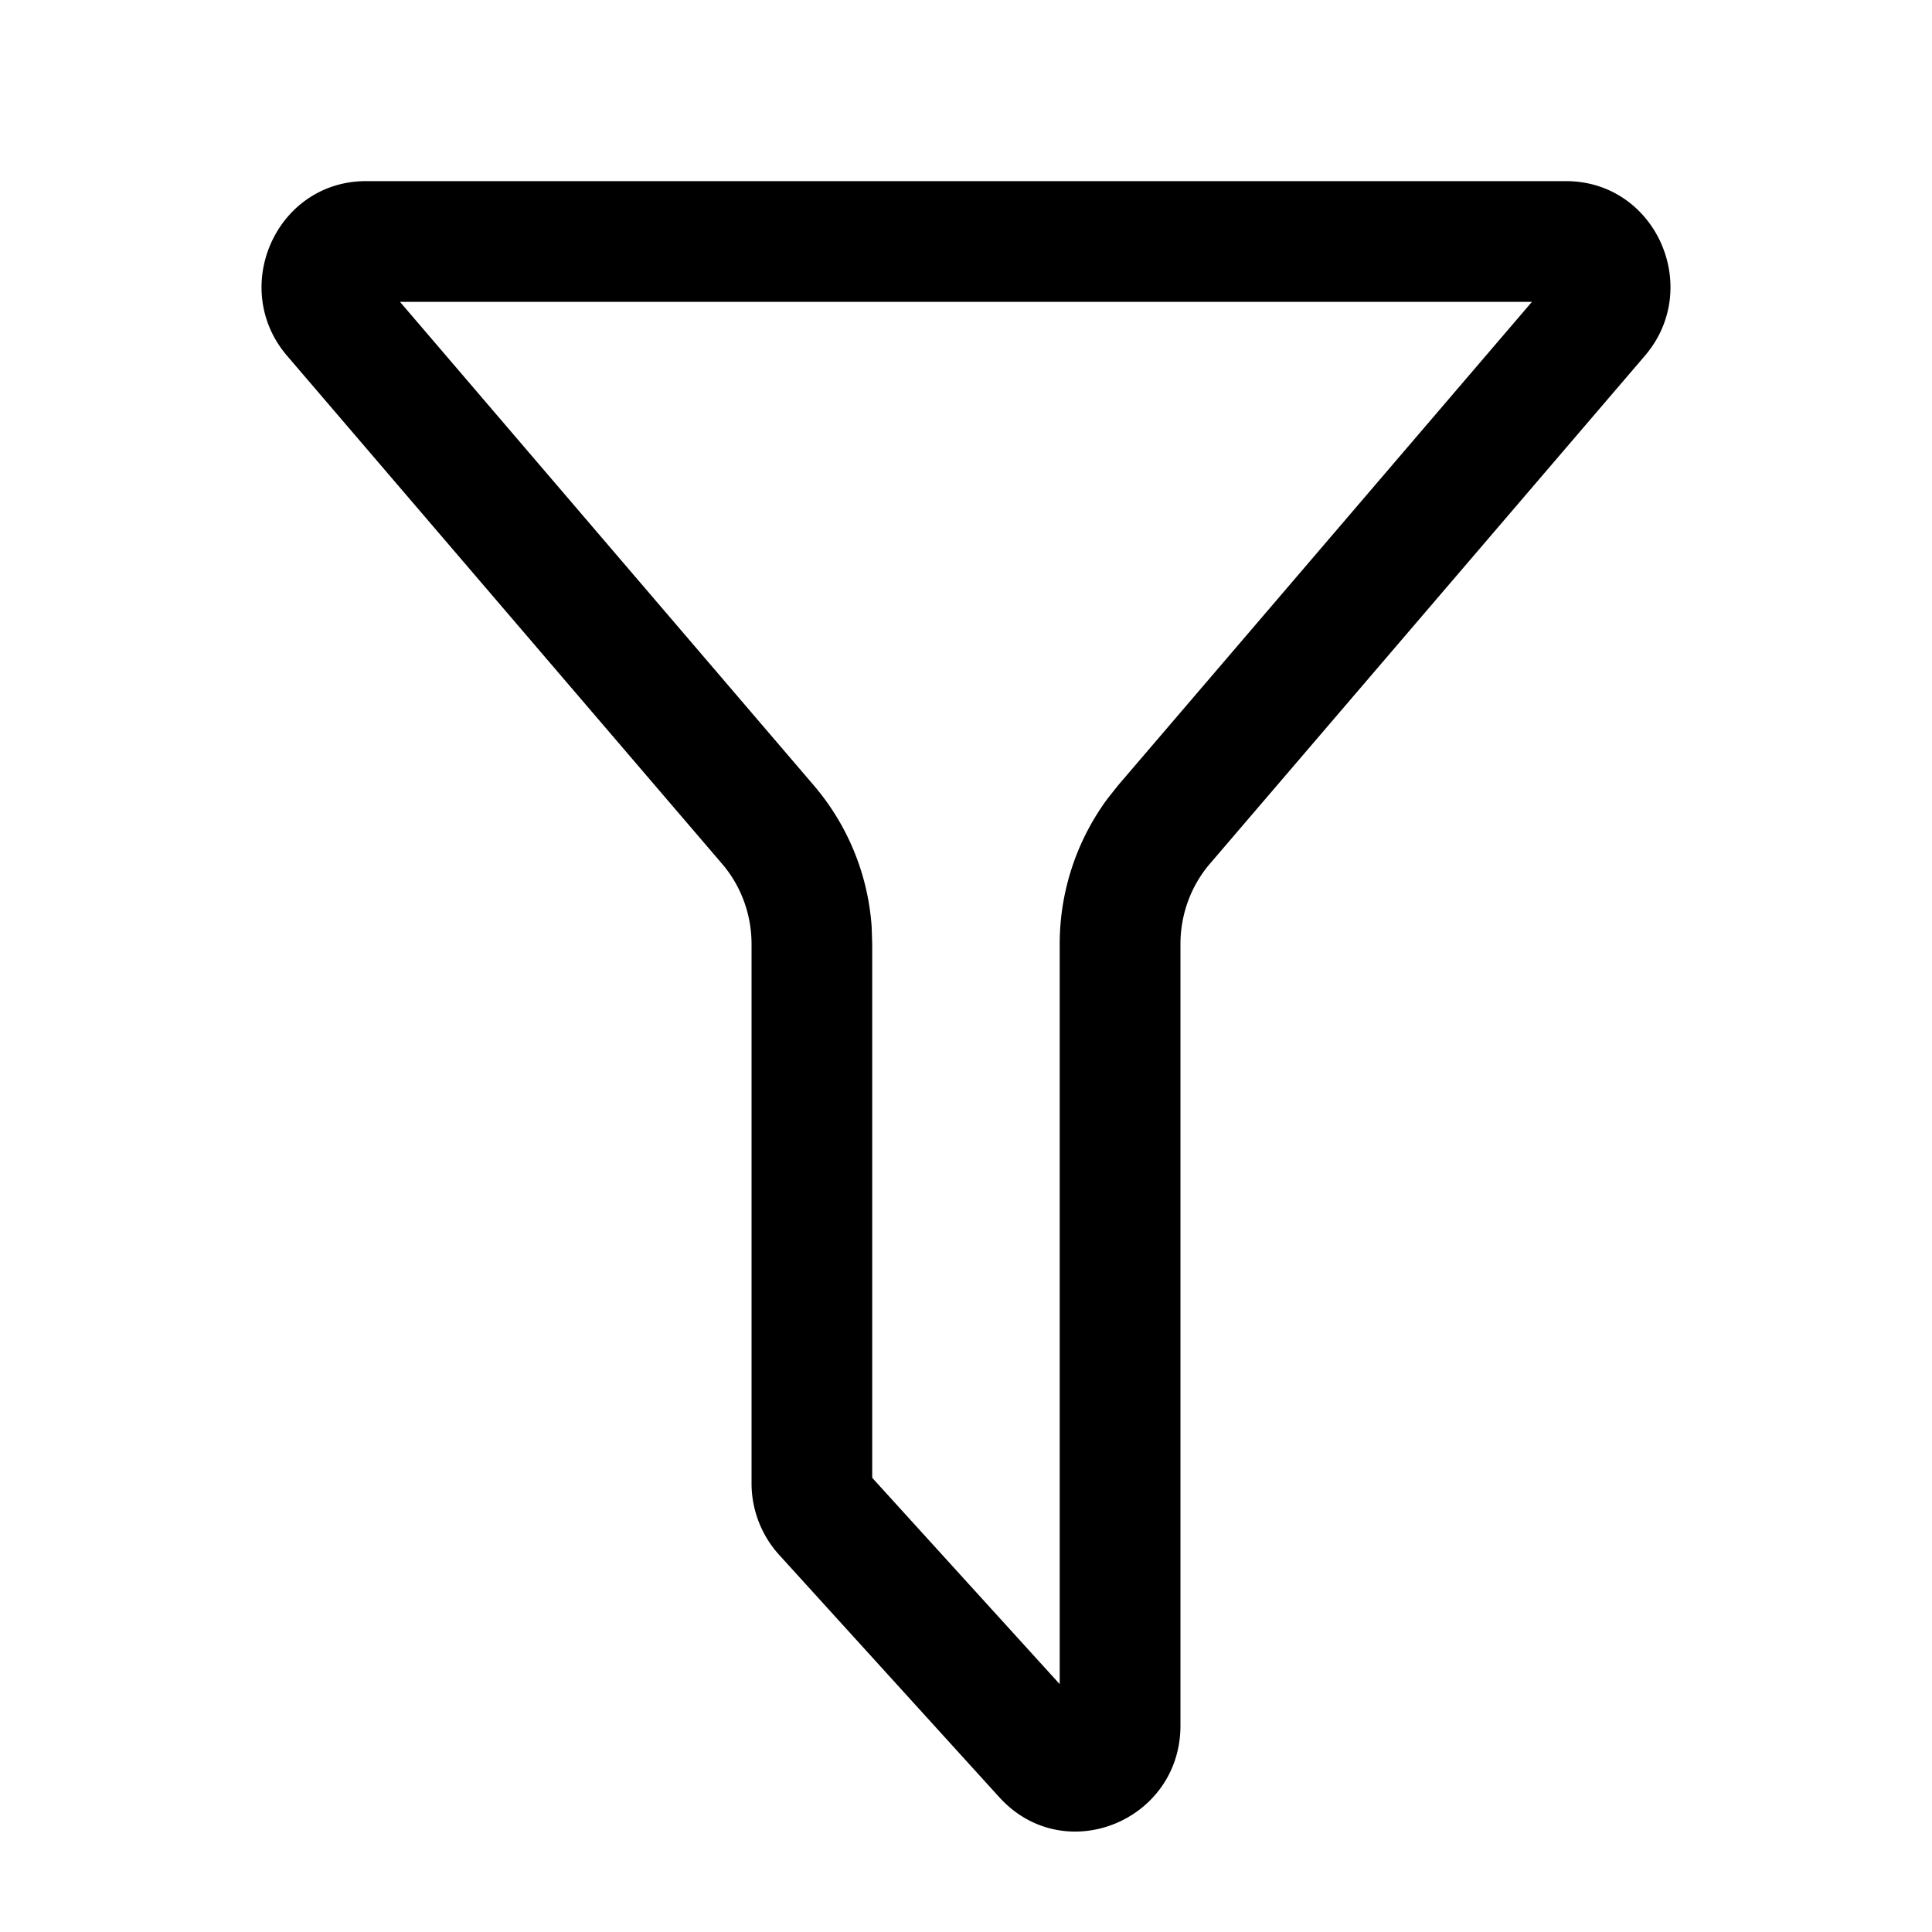 <svg xmlns="http://www.w3.org/2000/svg" fill="currentColor" viewBox="0 0 24 24" aria-hidden="true" data-v-0964115e="">
  <path fill="currentColor" d="M19.452 2.25H4.548c-1.119 0-1.704 1.329-.98 2.172l5.403 6.31c.235.274.365.628.365.997v6.698c0 .327.122.644.341.886l2.735 3.011c.804.888 2.252.3 2.252-.887v-9.708c0-.369.13-.724.365-.998l5.403-6.31c.724-.842.14-2.171-.98-2.171zm-.422 1.5l-5.14 6.005-.134.169a3.04 3.04 0 00-.592 1.805v9.192l-2.329-2.563v-6.629l-.007-.217a3.021 3.021 0 00-.719-1.756L4.969 3.75H19.03z"></path>
</svg>